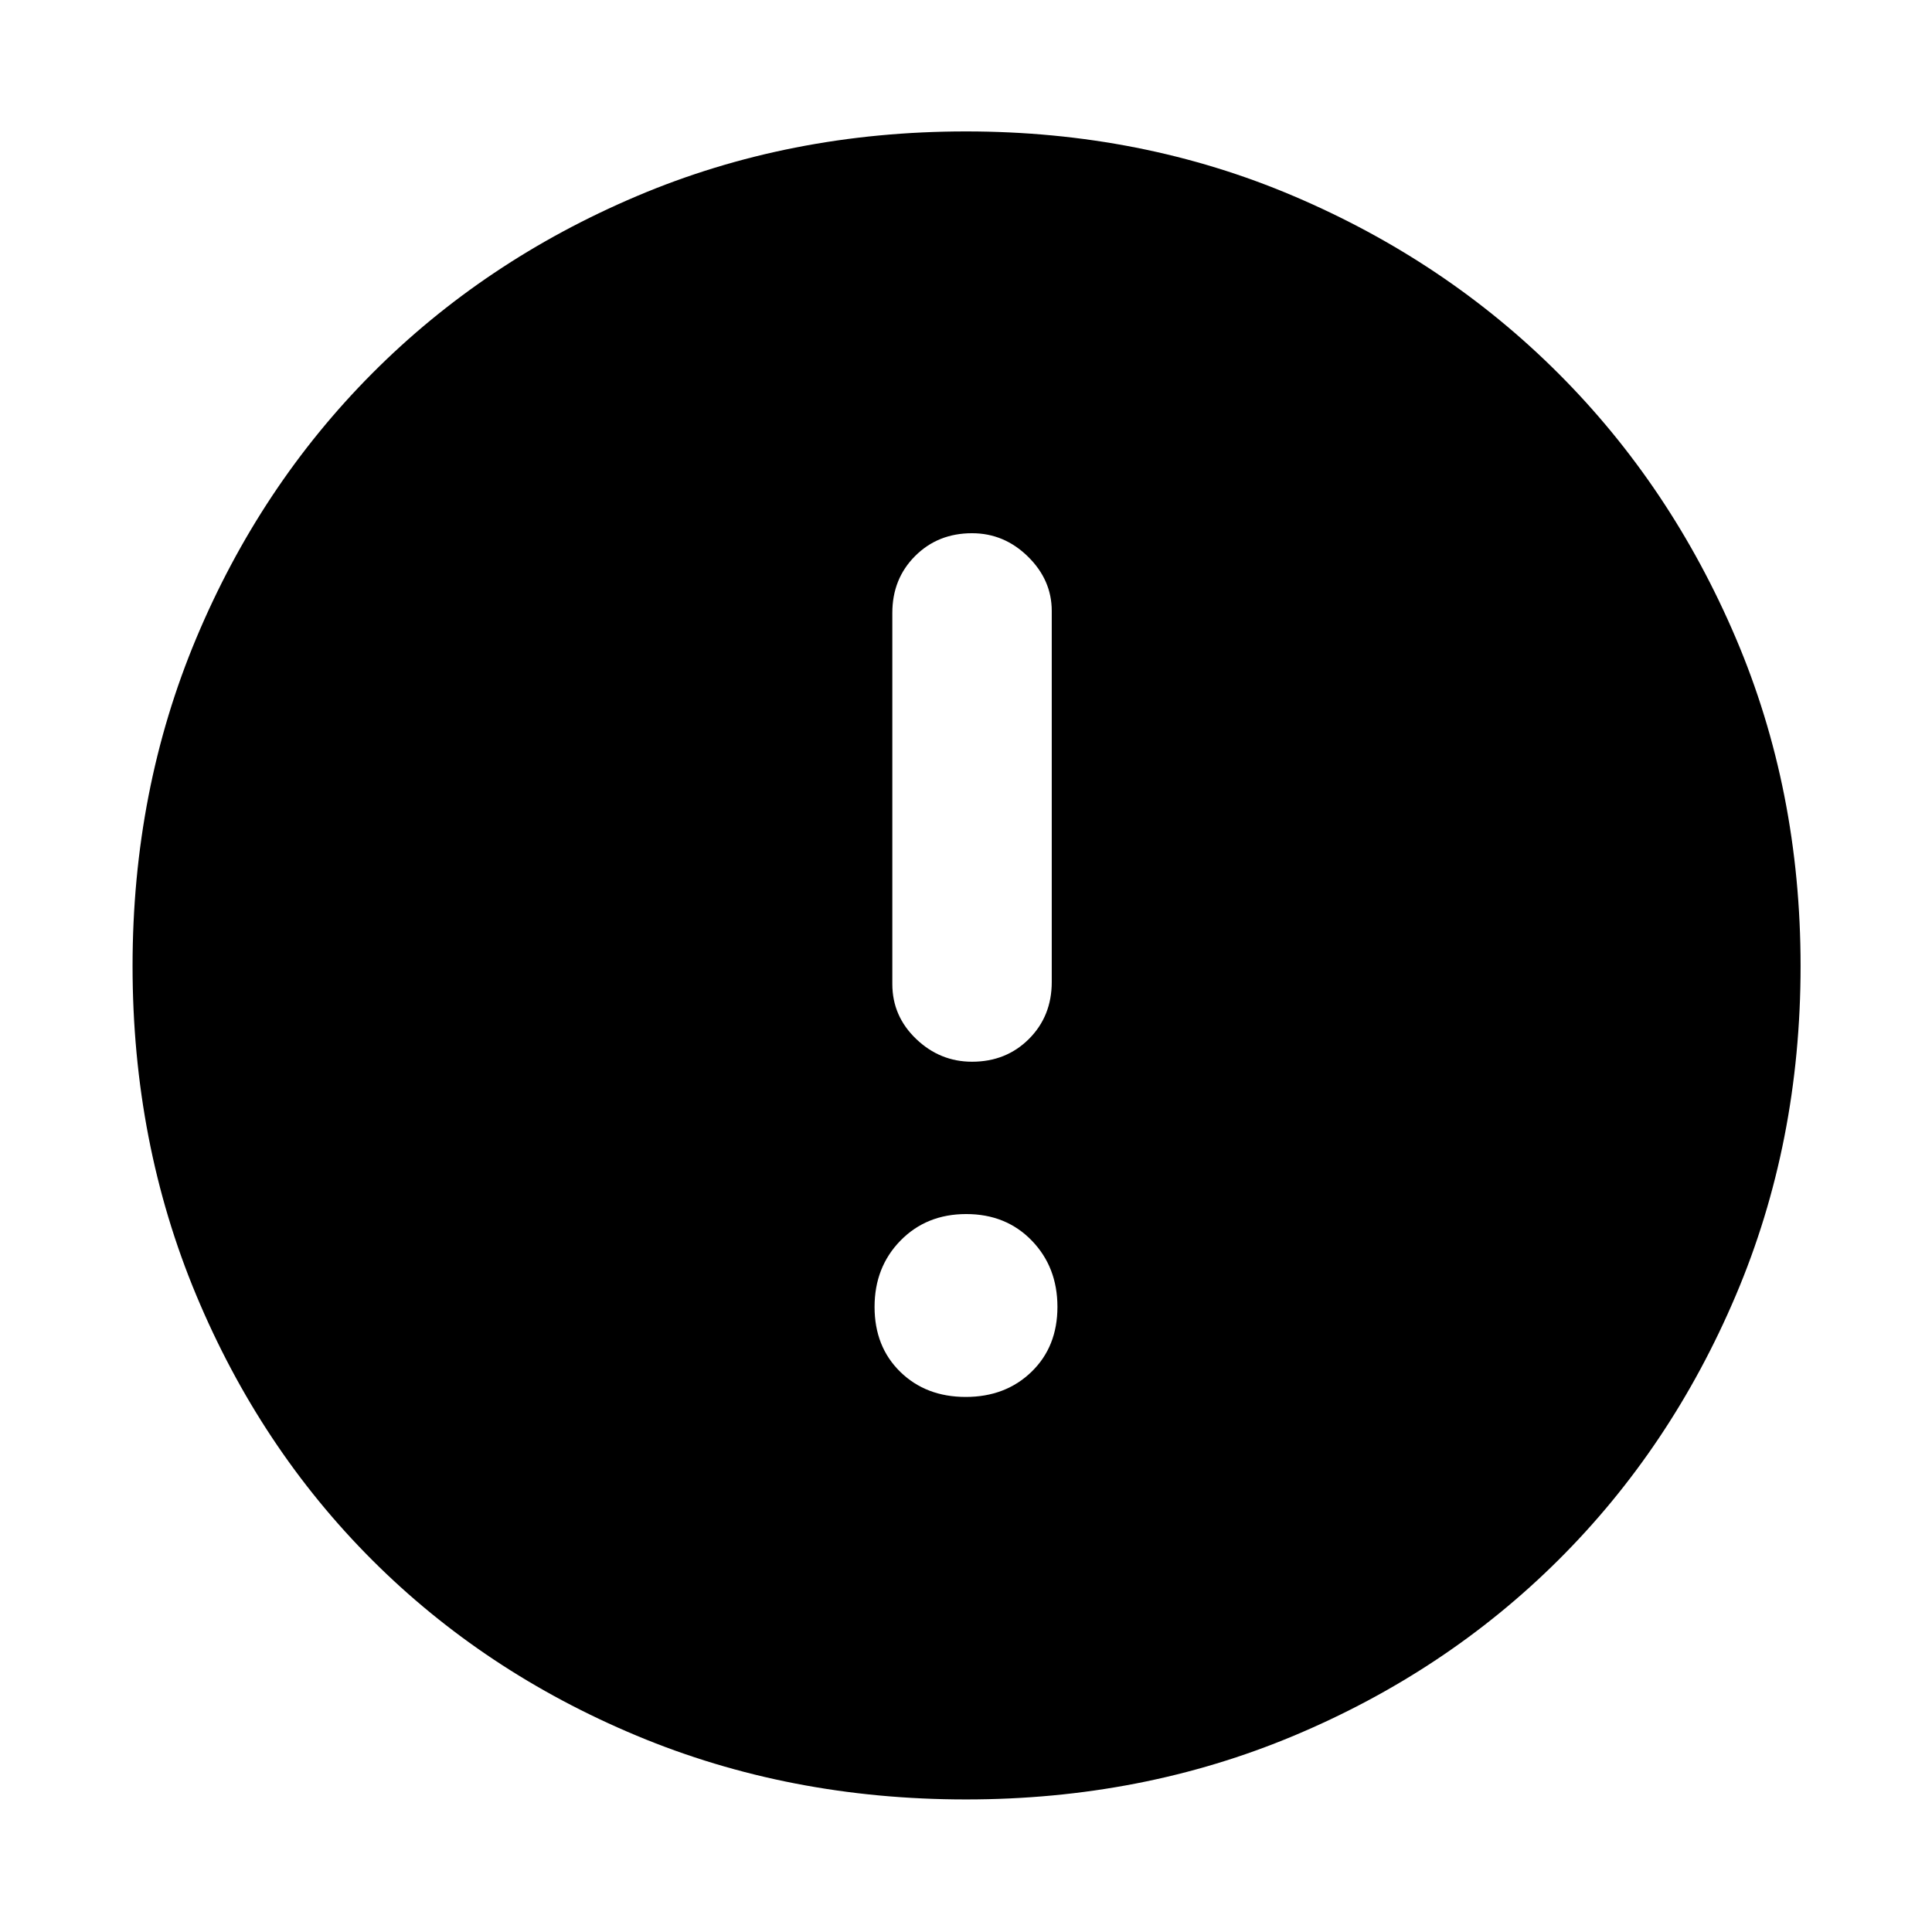 <svg xmlns="http://www.w3.org/2000/svg" width="48" height="48" viewBox="0 96 960 960"><path d="M483 623.565q16.957 0 28.283-11.326t11.326-28.283V399.565q0-15.391-11.826-27T483 360.956q-16.957 0-28.283 11.326-11.326 11.327-11.326 28.283v184.391q0 15.957 11.826 27.283T483 623.565Zm-3.129 166.566q19.781 0 32.673-12.48 12.891-12.48 12.891-32.261 0-19.781-12.762-32.956-12.763-13.174-32.544-13.174t-32.673 13.174q-12.891 13.175-12.891 32.956 0 19.781 12.762 32.261 12.763 12.48 32.544 12.48Zm.129 200q-87.826 0-163.645-31.678-75.819-31.677-131.475-87.333-55.656-55.656-87.333-131.475Q65.869 663.826 65.869 576q0-87.391 31.678-162.928 31.677-75.536 87.333-131.475 55.656-55.938 131.475-88.116Q392.174 161.304 480 161.304q87.391 0 162.928 32.177 75.536 32.178 131.475 88.116 55.938 55.939 88.116 131.475Q894.696 488.609 894.696 576q0 87.826-32.177 163.645-32.178 75.819-88.116 131.475-55.939 55.656-131.475 87.333Q567.391 990.131 480 990.131Z"/></svg>